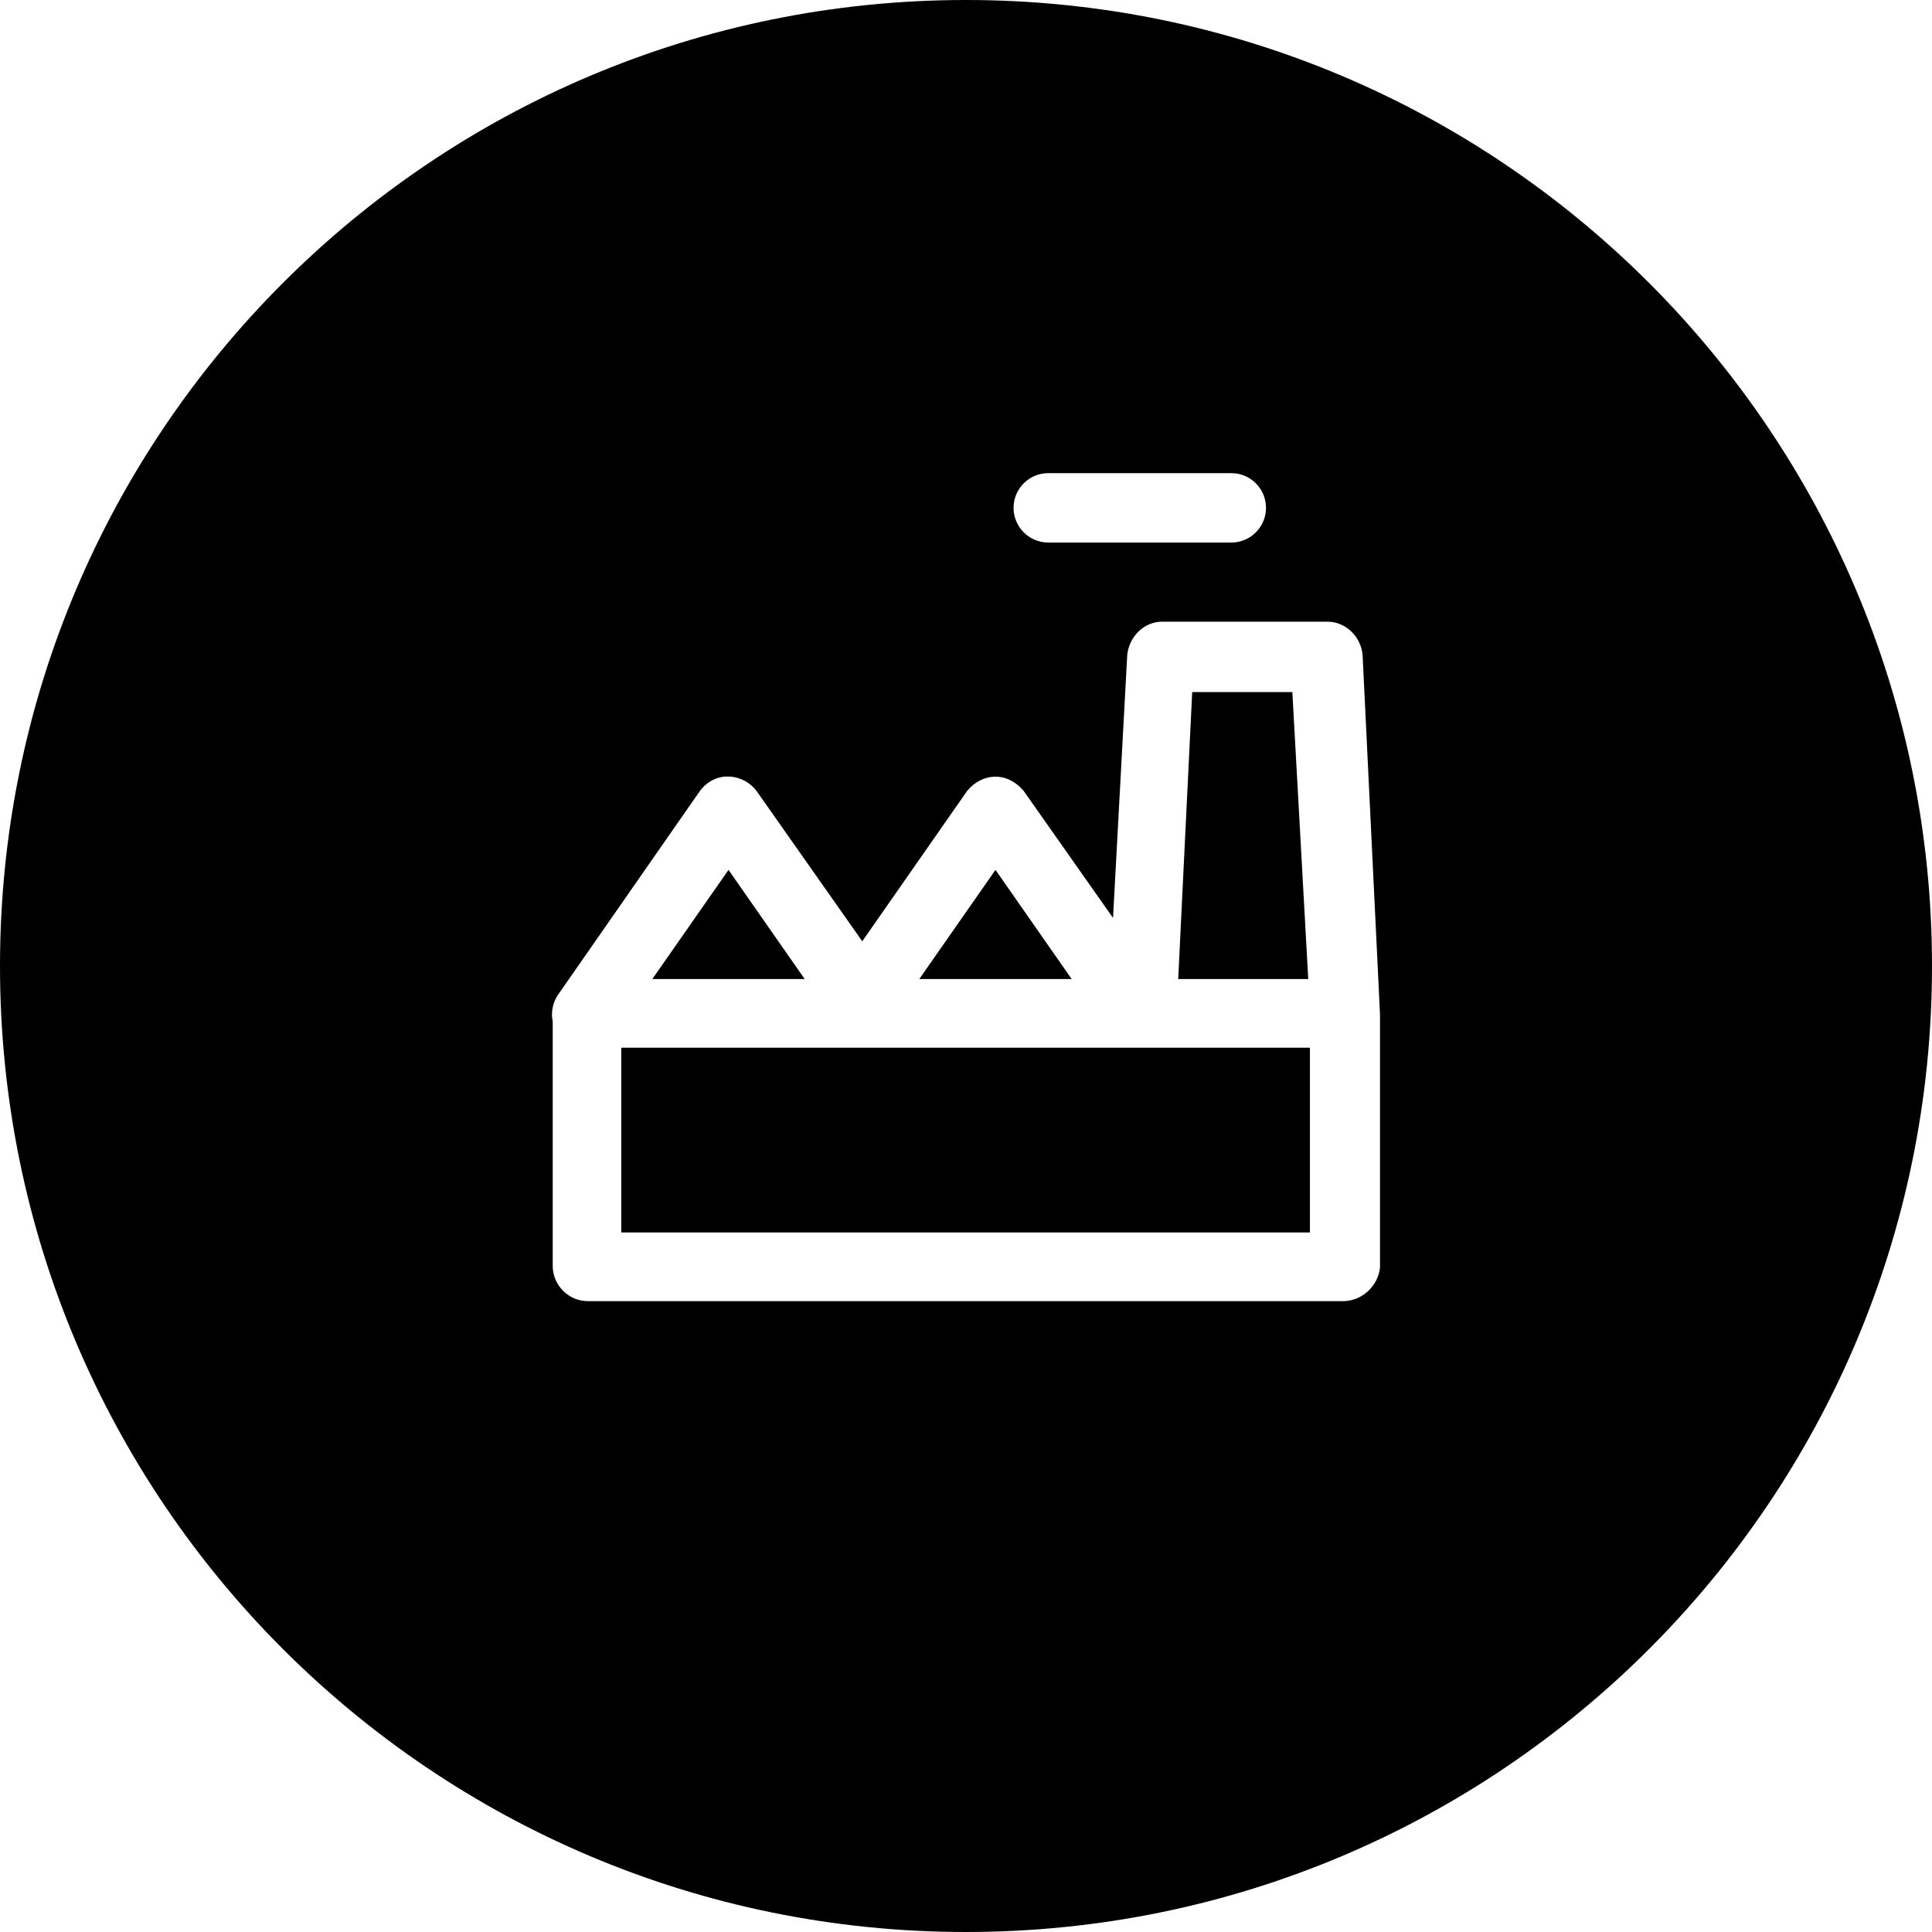 <?xml version="1.0" encoding="utf-8"?>
<!-- Generator: Adobe Illustrator 16.0.0, SVG Export Plug-In . SVG Version: 6.00 Build 0)  -->
<!DOCTYPE svg PUBLIC "-//W3C//DTD SVG 1.1//EN" "http://www.w3.org/Graphics/SVG/1.1/DTD/svg11.dtd">
<svg version="1.1" id="Layer_1" xmlns="http://www.w3.org/2000/svg" xmlns:xlink="http://www.w3.org/1999/xlink" x="0px" y="0px"
	  viewBox="0 0 49 49" enable-background="new 0 0 49 49" xml:space="preserve">
<g>
	<g>
		<path fill-rule="evenodd" clip-rule="evenodd" d="M25.248,22.062l-1.932,2.768h3.863L25.248,22.062z M18.477,22.062l-1.932,2.768
			h3.863L18.477,22.062z M32.777,17.553h-2.54l-0.355,7.277h3.298L32.777,17.553z M24.5,0C10.969,0,0,10.969,0,24.5
			C0,38.031,10.969,49,24.5,49S49,38.031,49,24.5C49,10.969,38.031,0,24.5,0z M26.584,12h4.647c0.483,0,0.878,0.395,0.878,0.88
			c0,0.484-0.395,0.88-0.878,0.88h-4.647c-0.483,0-0.878-0.396-0.878-0.88C25.706,12.395,26.101,12,26.584,12z M35,32.15
			C34.957,32.597,34.555,33,34.066,33H14.909c-0.488,0-0.891-0.403-0.891-0.893v-6.2c-0.047-0.224-0.005-0.468,0.133-0.674
			l3.605-5.179c0.416-0.537,1.105-0.42,1.427,0l2.686,3.819l2.664-3.819c0.368-0.438,0.984-0.51,1.426,0l2.27,3.227l0.36-6.664
			c0.042-0.446,0.402-0.85,0.891-0.85h4.188c0.445,0,0.848,0.36,0.891,0.85L35,25.723V32.15z M15.757,31.258h17.466v-4.686H15.757
			V31.258z"/>
	</g>
</g>
</svg>
